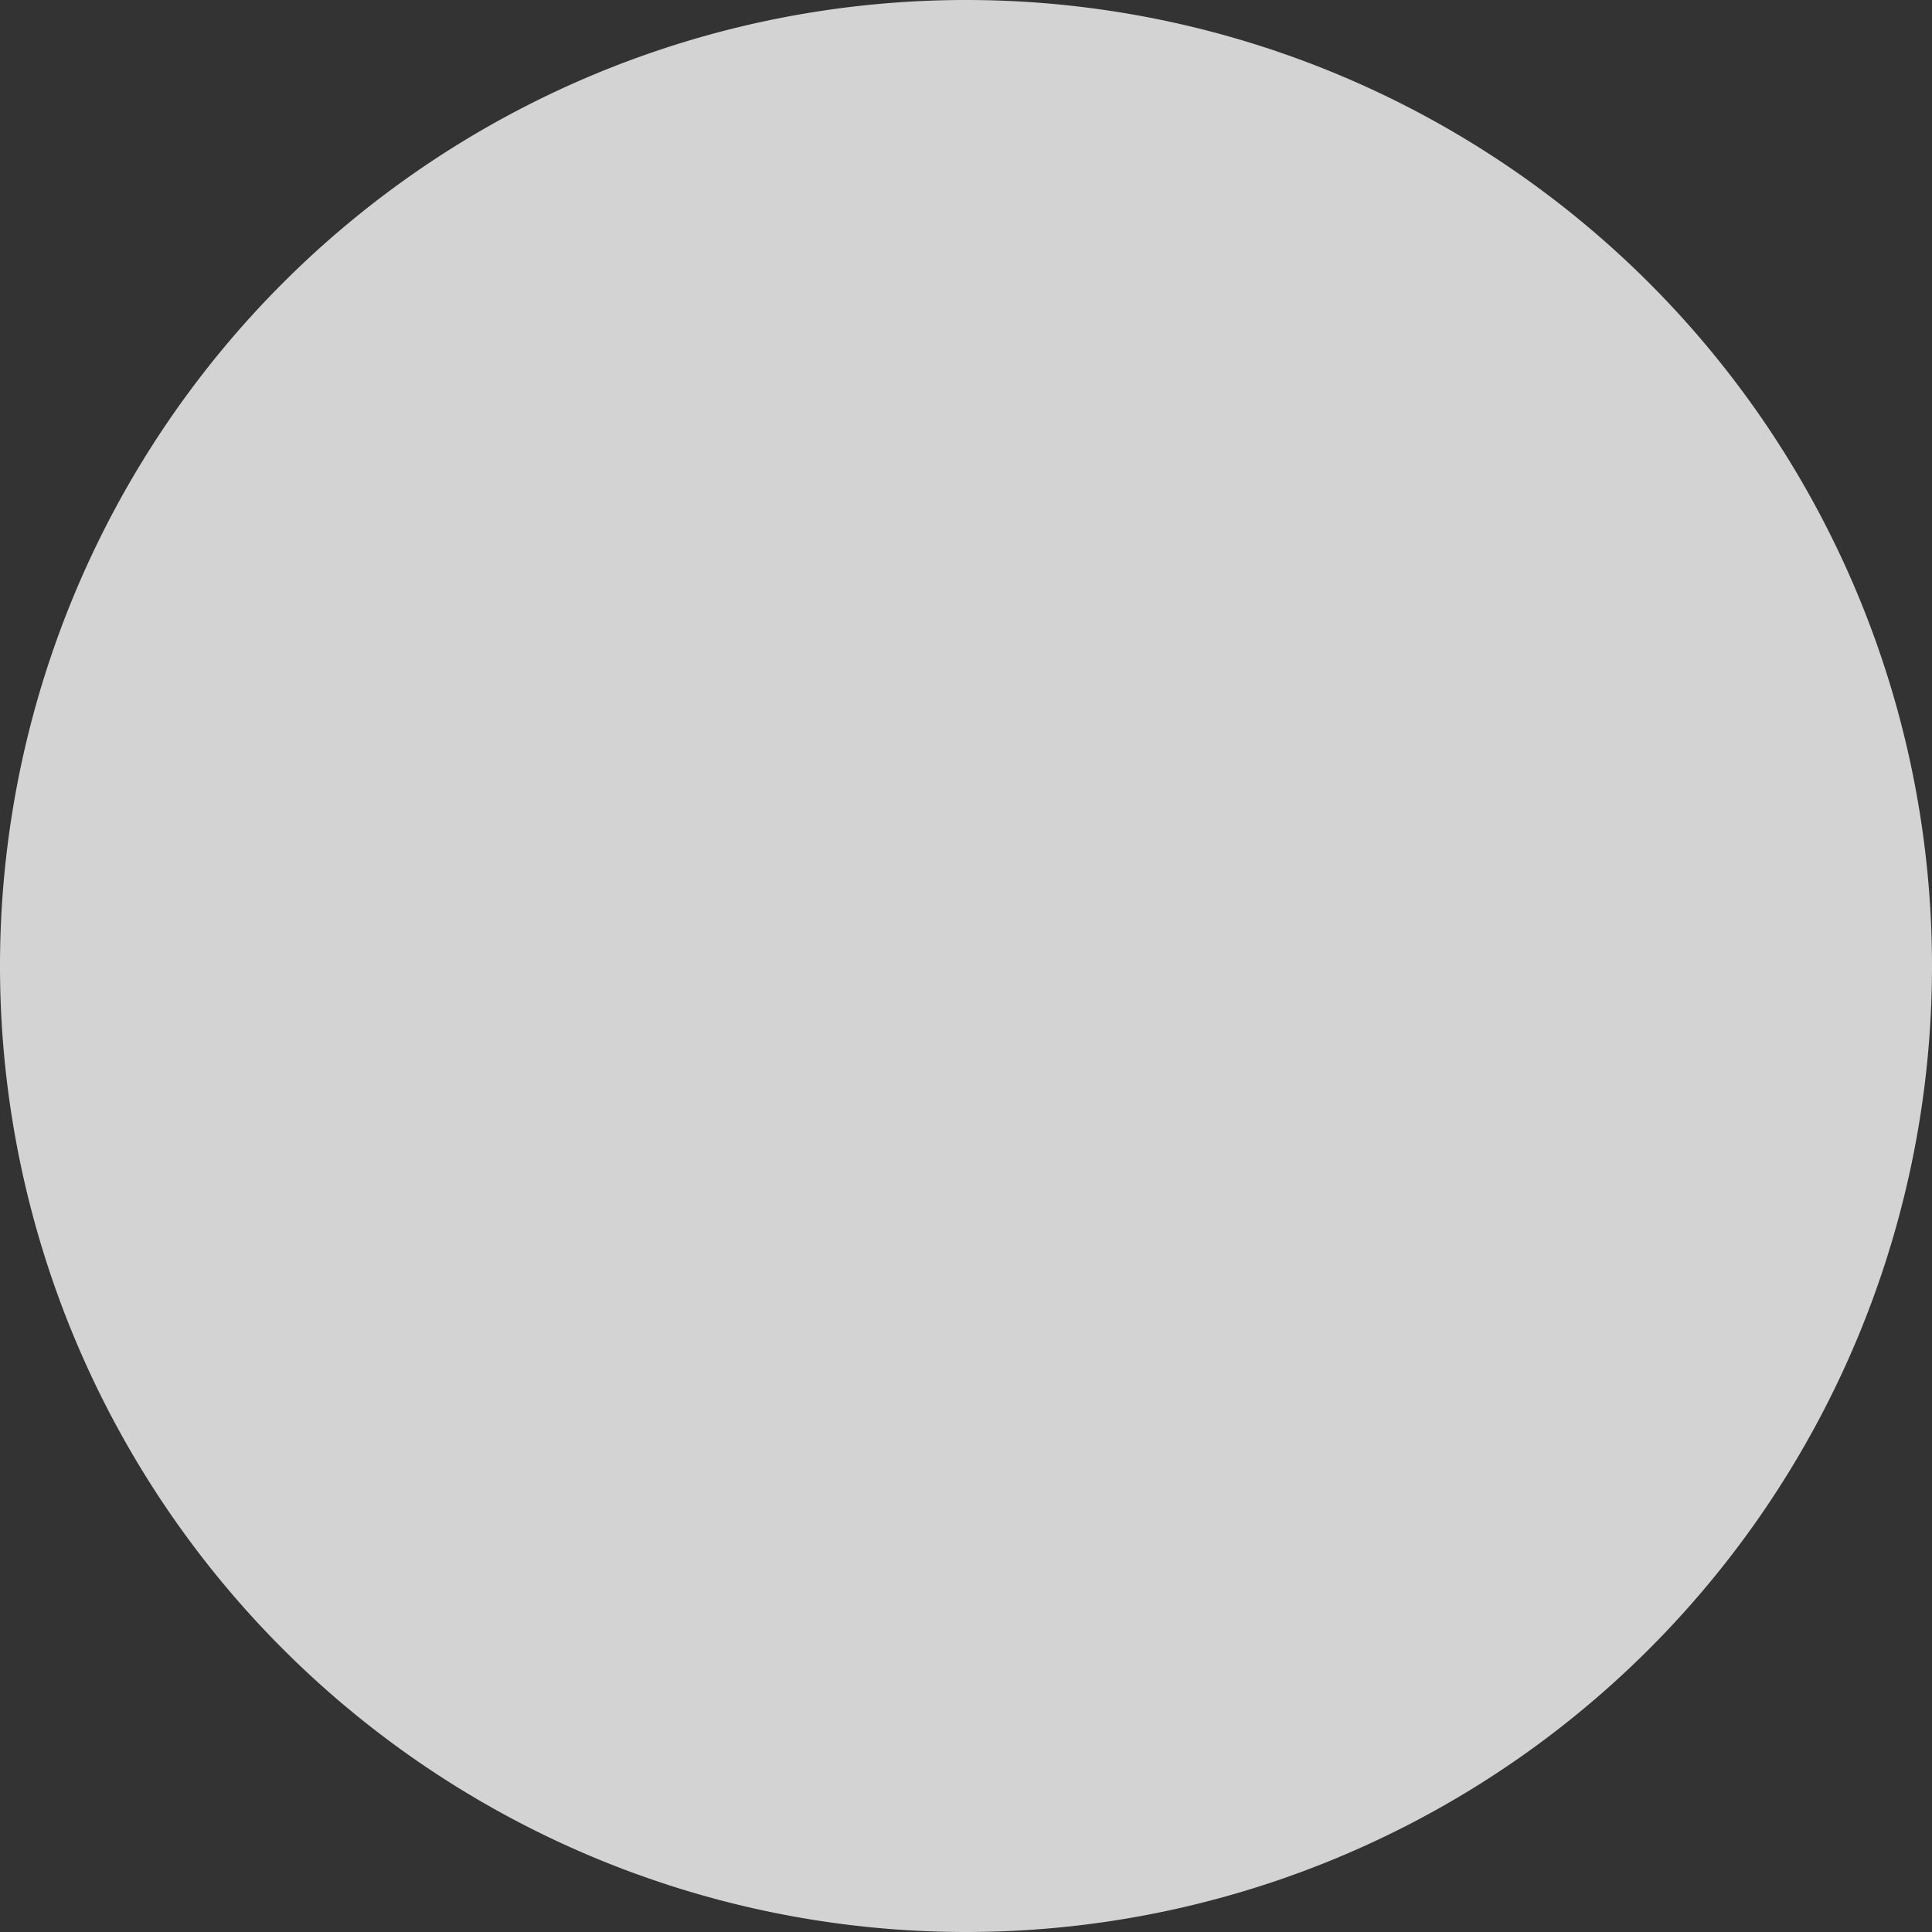 <svg xmlns="http://www.w3.org/2000/svg" width="127" height="127"><rect width="100%" height="100%" fill="#333333" stroke="none"/><path fill="#FBFBFC" fill-opacity=".8" stroke="none" d="M63.5 127a63.5 63.5 0 100-127 63.5 63.5 0 000 127z"/></svg>